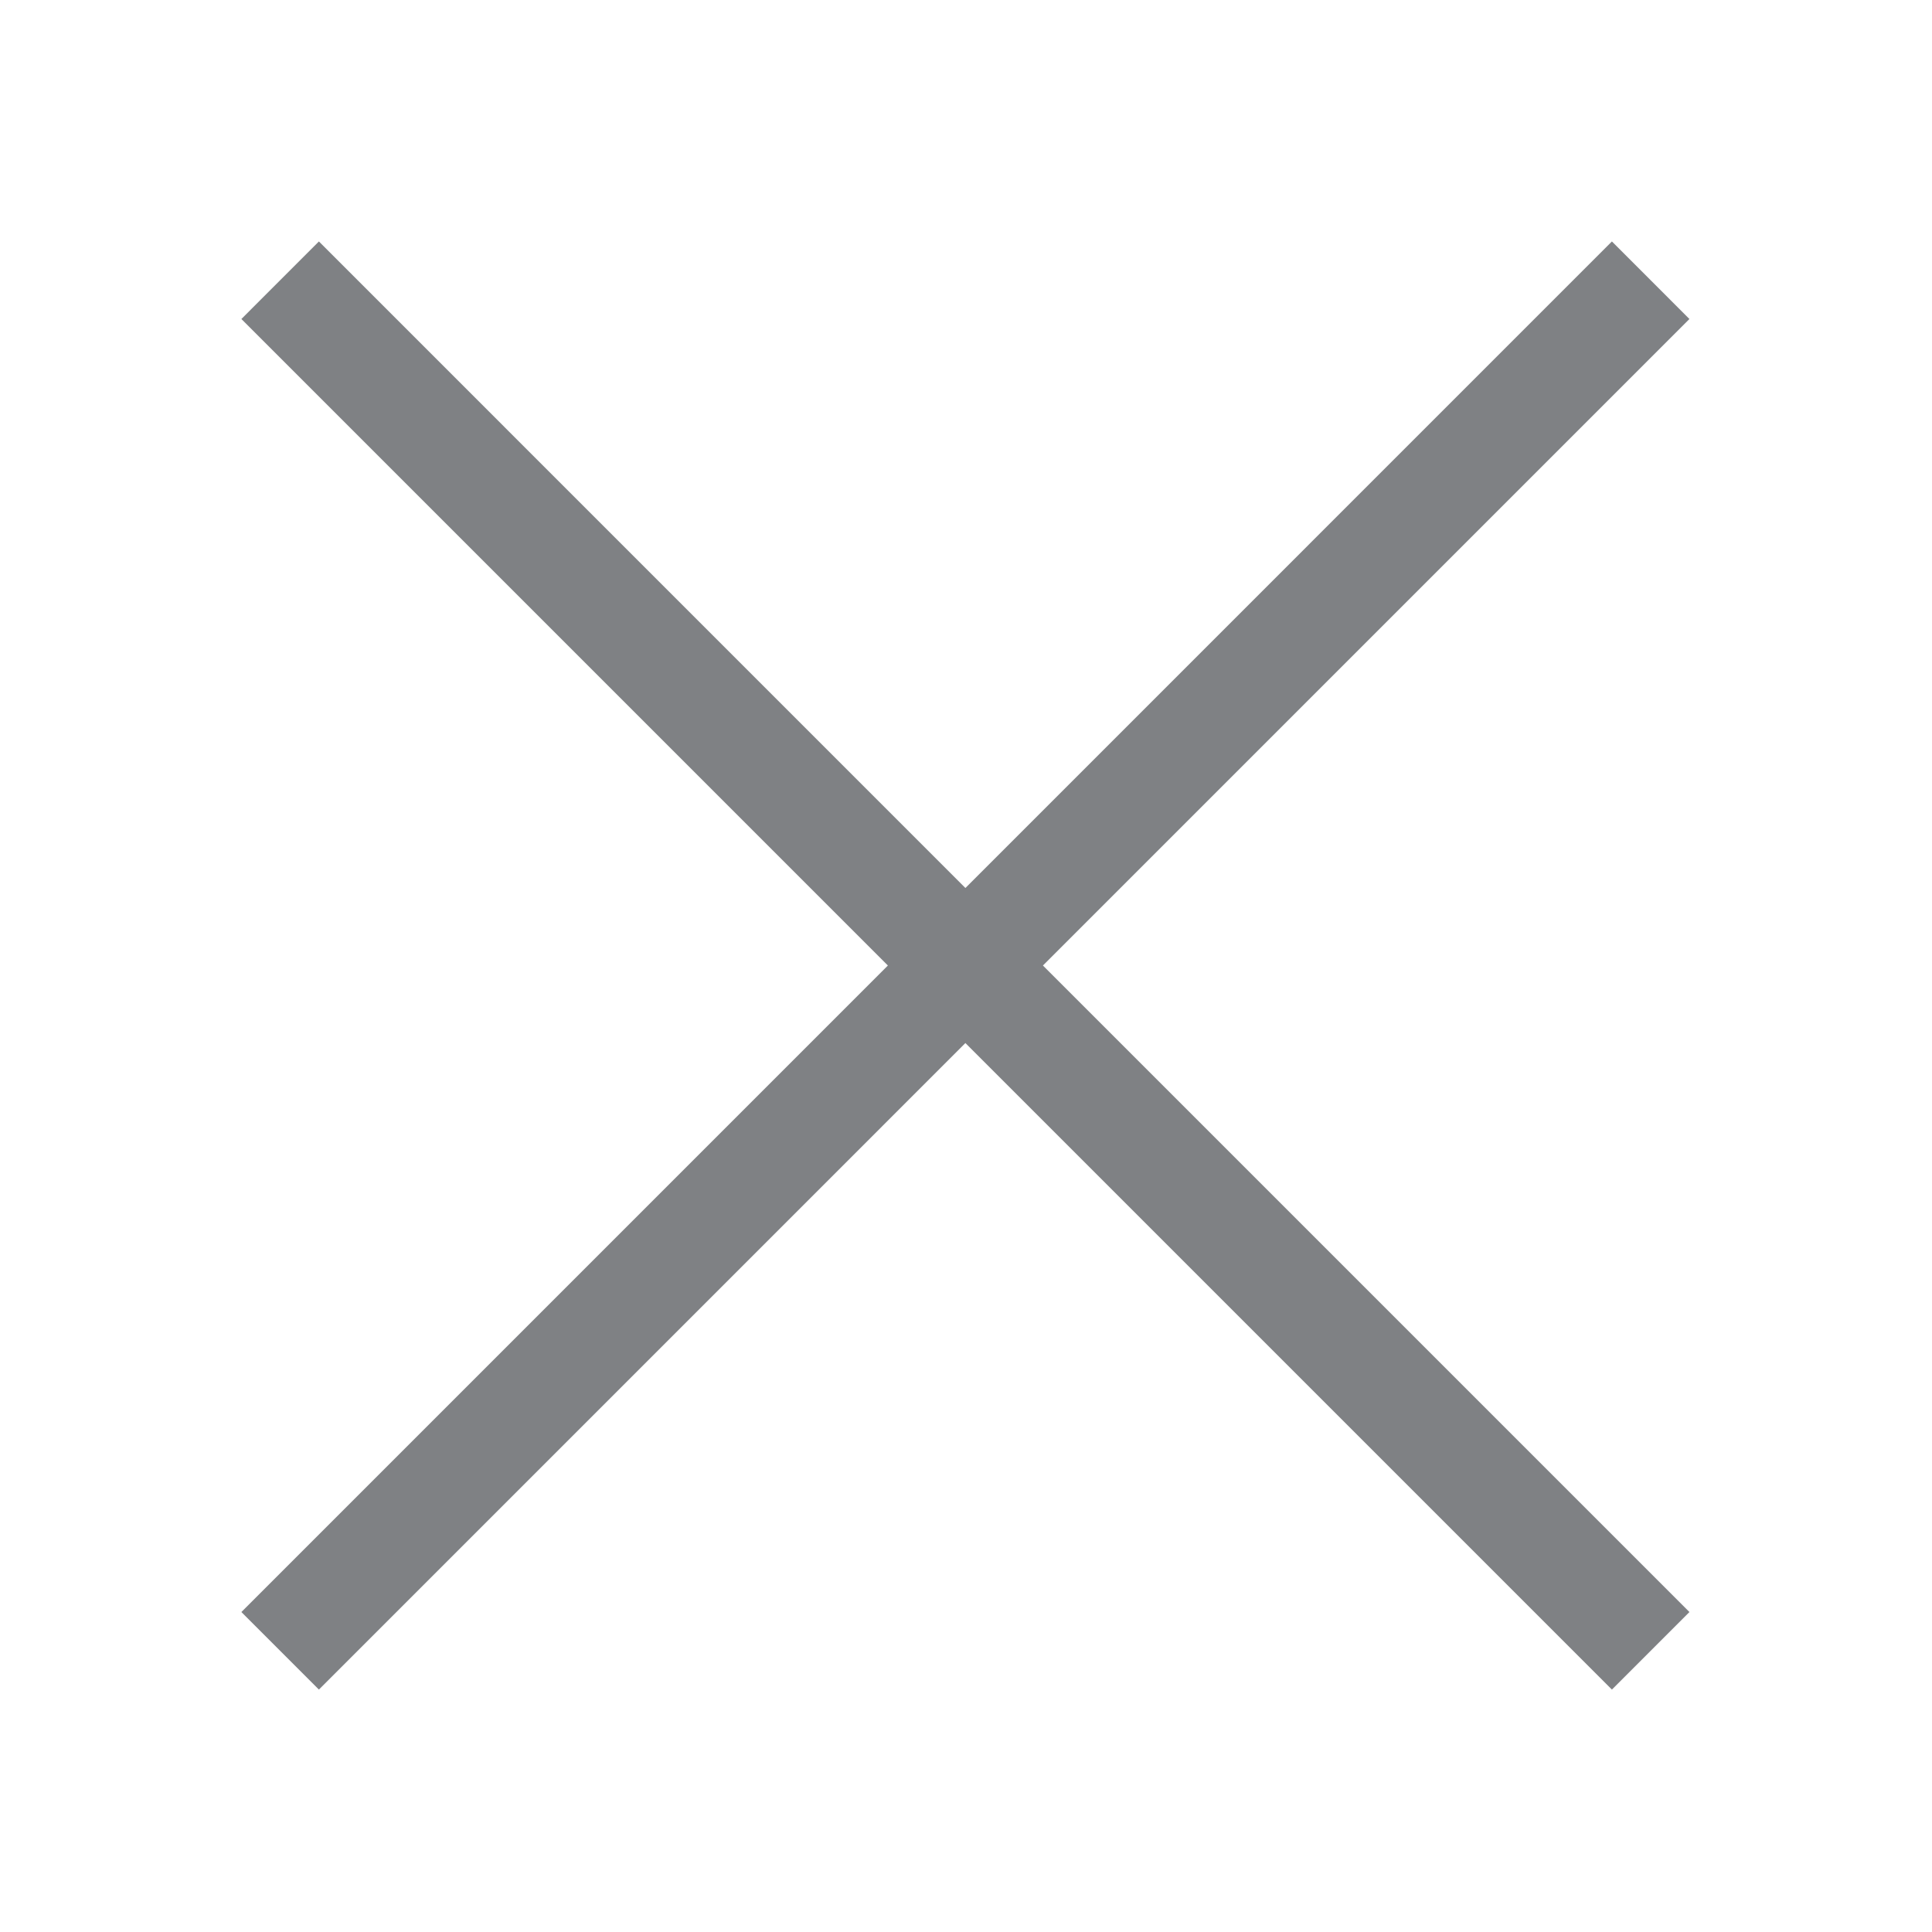 <?xml version="1.0" standalone="no"?><!DOCTYPE svg PUBLIC "-//W3C//DTD SVG 1.1//EN" "http://www.w3.org/Graphics/SVG/1.1/DTD/svg11.dtd"><svg class="icon" width="32px" height="32.00px" viewBox="0 0 1024 1024" version="1.1" xmlns="http://www.w3.org/2000/svg"><path fill="#7f8184" d="M148.481 148.528 874.888 874.961 148.481 148.528ZM854.347 895.512 127.939 169.078 169.023 127.978 895.43 854.412ZM874.888 148.528 148.481 874.961 874.888 148.528ZM169.023 895.512 127.939 854.412 854.347 127.978 895.43 169.078Z" /></svg>